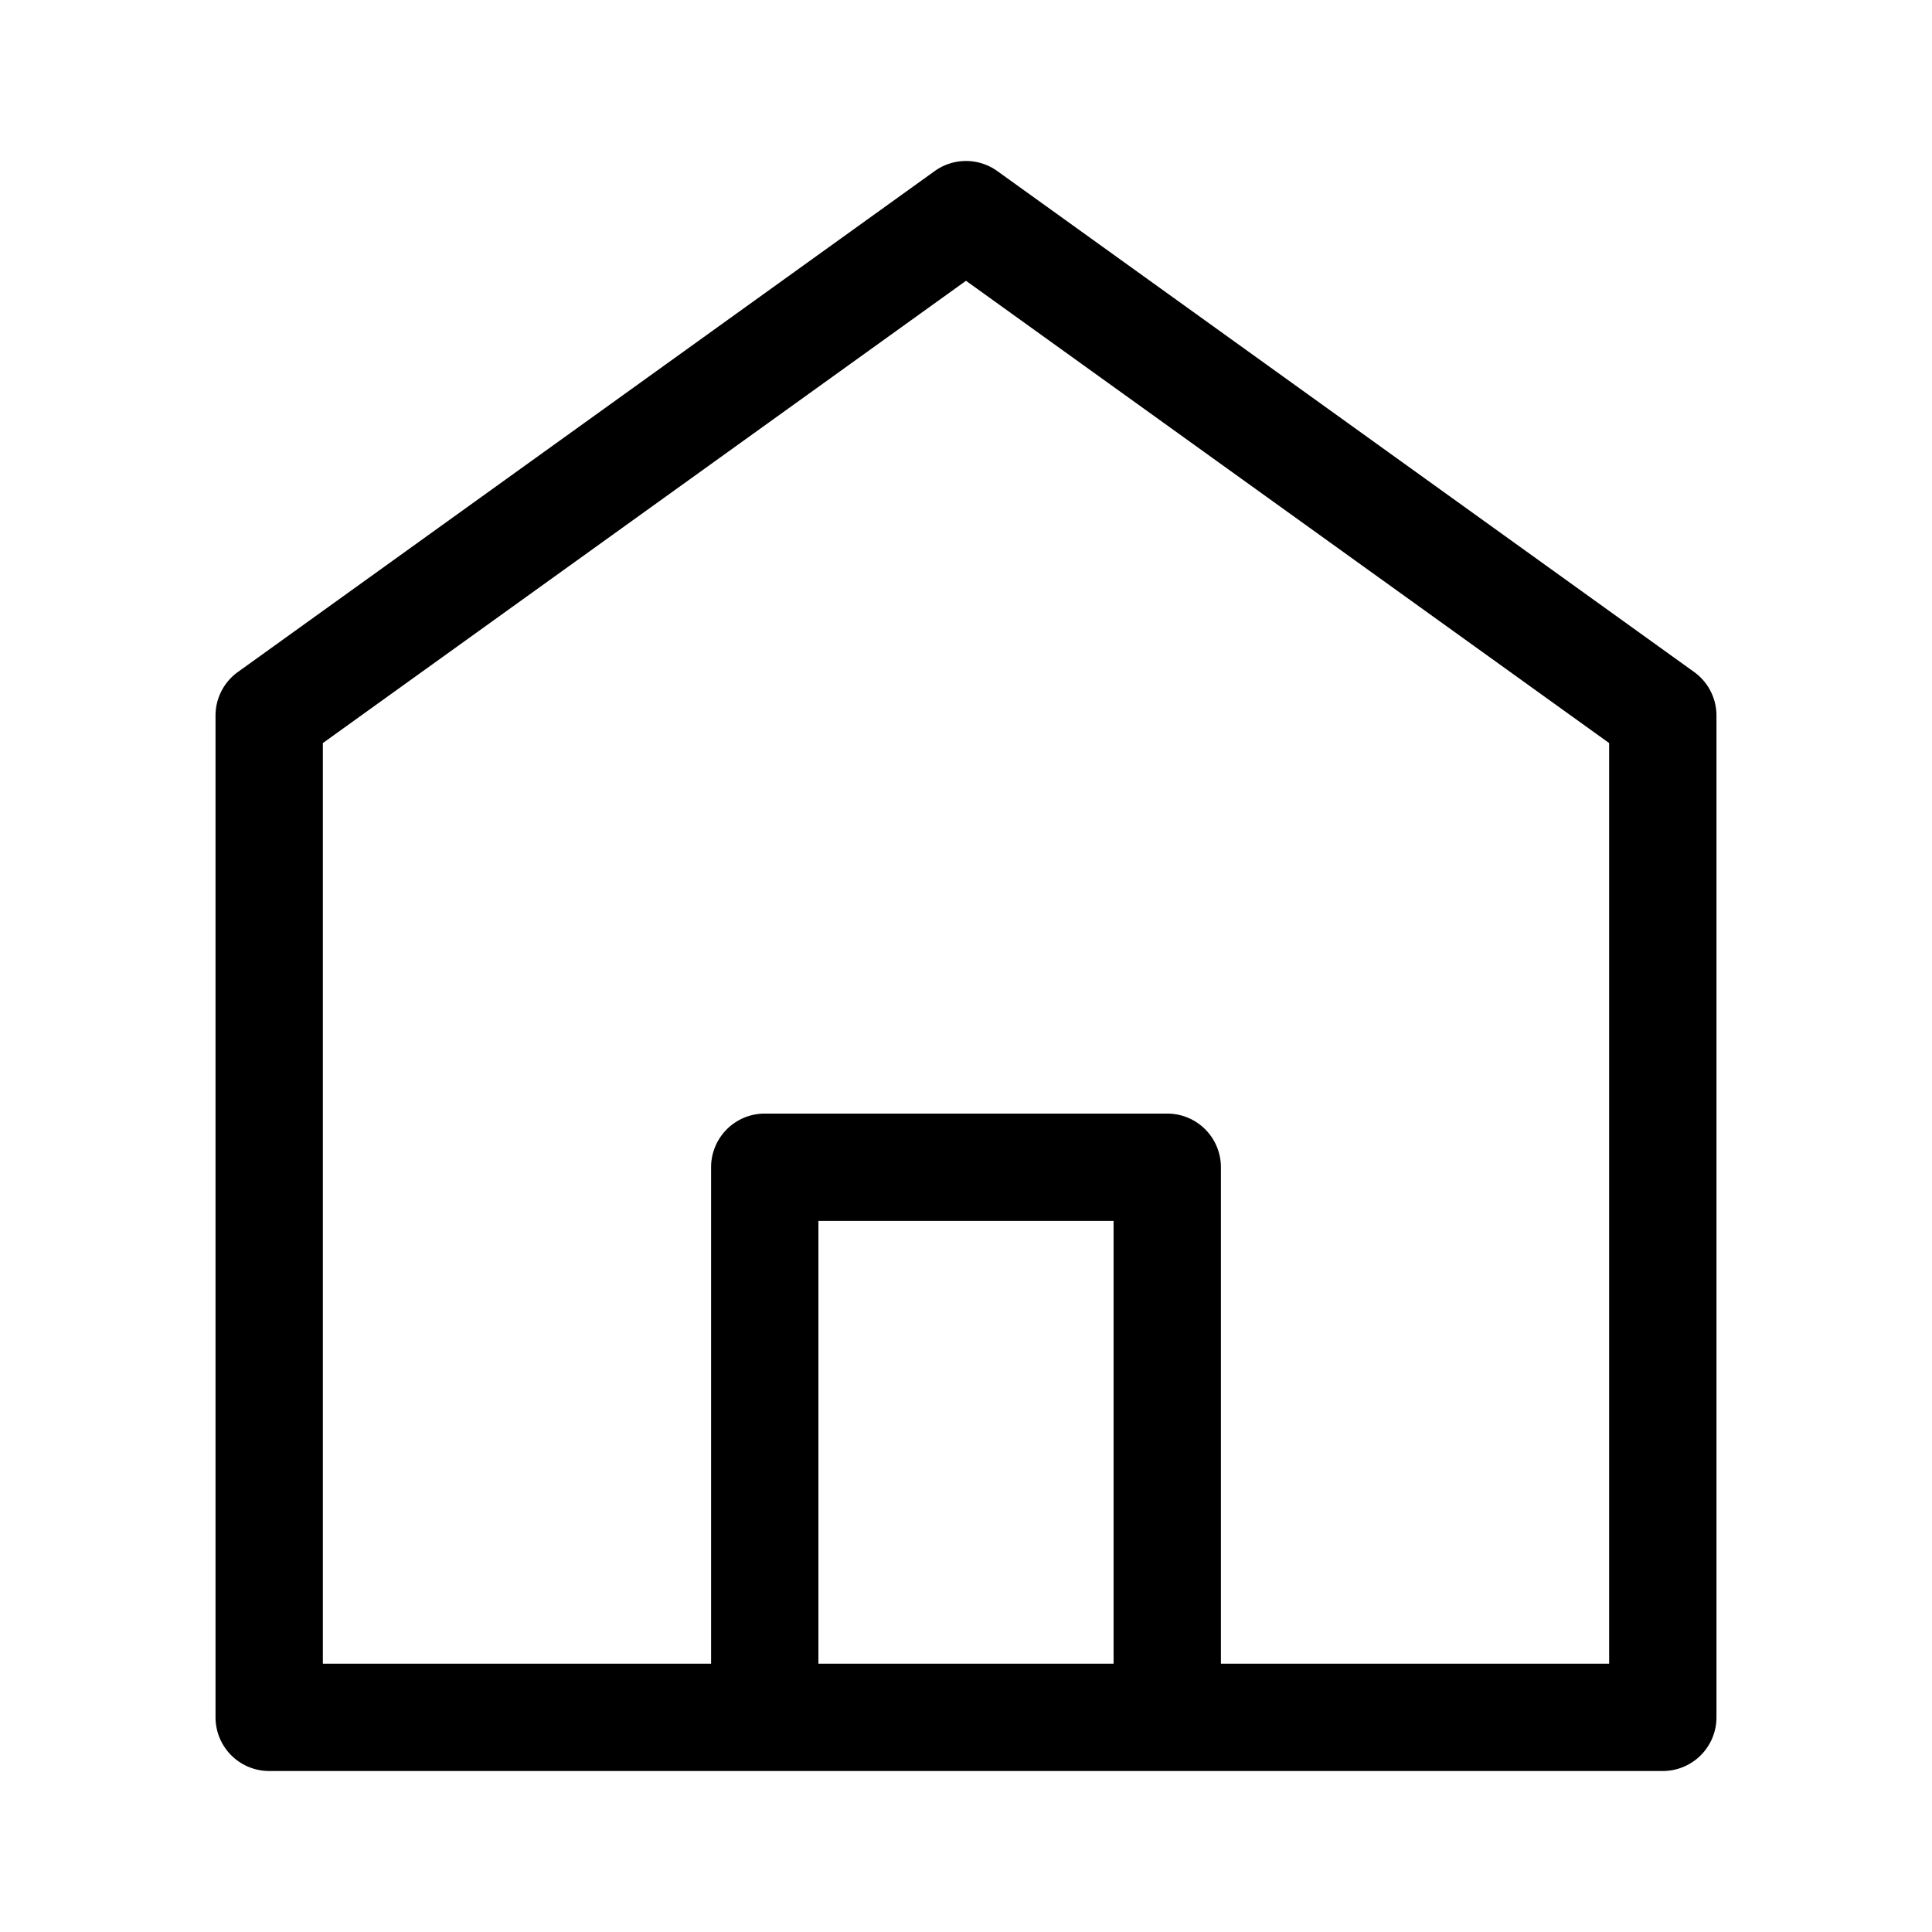 <svg xmlns="http://www.w3.org/2000/svg" xmlns:xlink="http://www.w3.org/1999/xlink" width="1em" height="1em" viewBox="0 0 18 18"><path fill="currentColor" d="M9.292 1.594a.5.5 0 00-.584 0L2.216 6.261a.5.5 0 00-.208.406V16a.5.5 0 00.5.5h12.984a.5.5 0 00.5-.5V6.667a.5.5 0 00-.208-.406zM3.008 15.5V6.923L9 2.616l5.992 4.307V15.5h-3.617v-4.625a.5.5 0 00-.5-.5h-3.75a.5.5 0 00-.5.5V15.5zm4.617 0v-4.125h2.75V15.5z"/></svg>